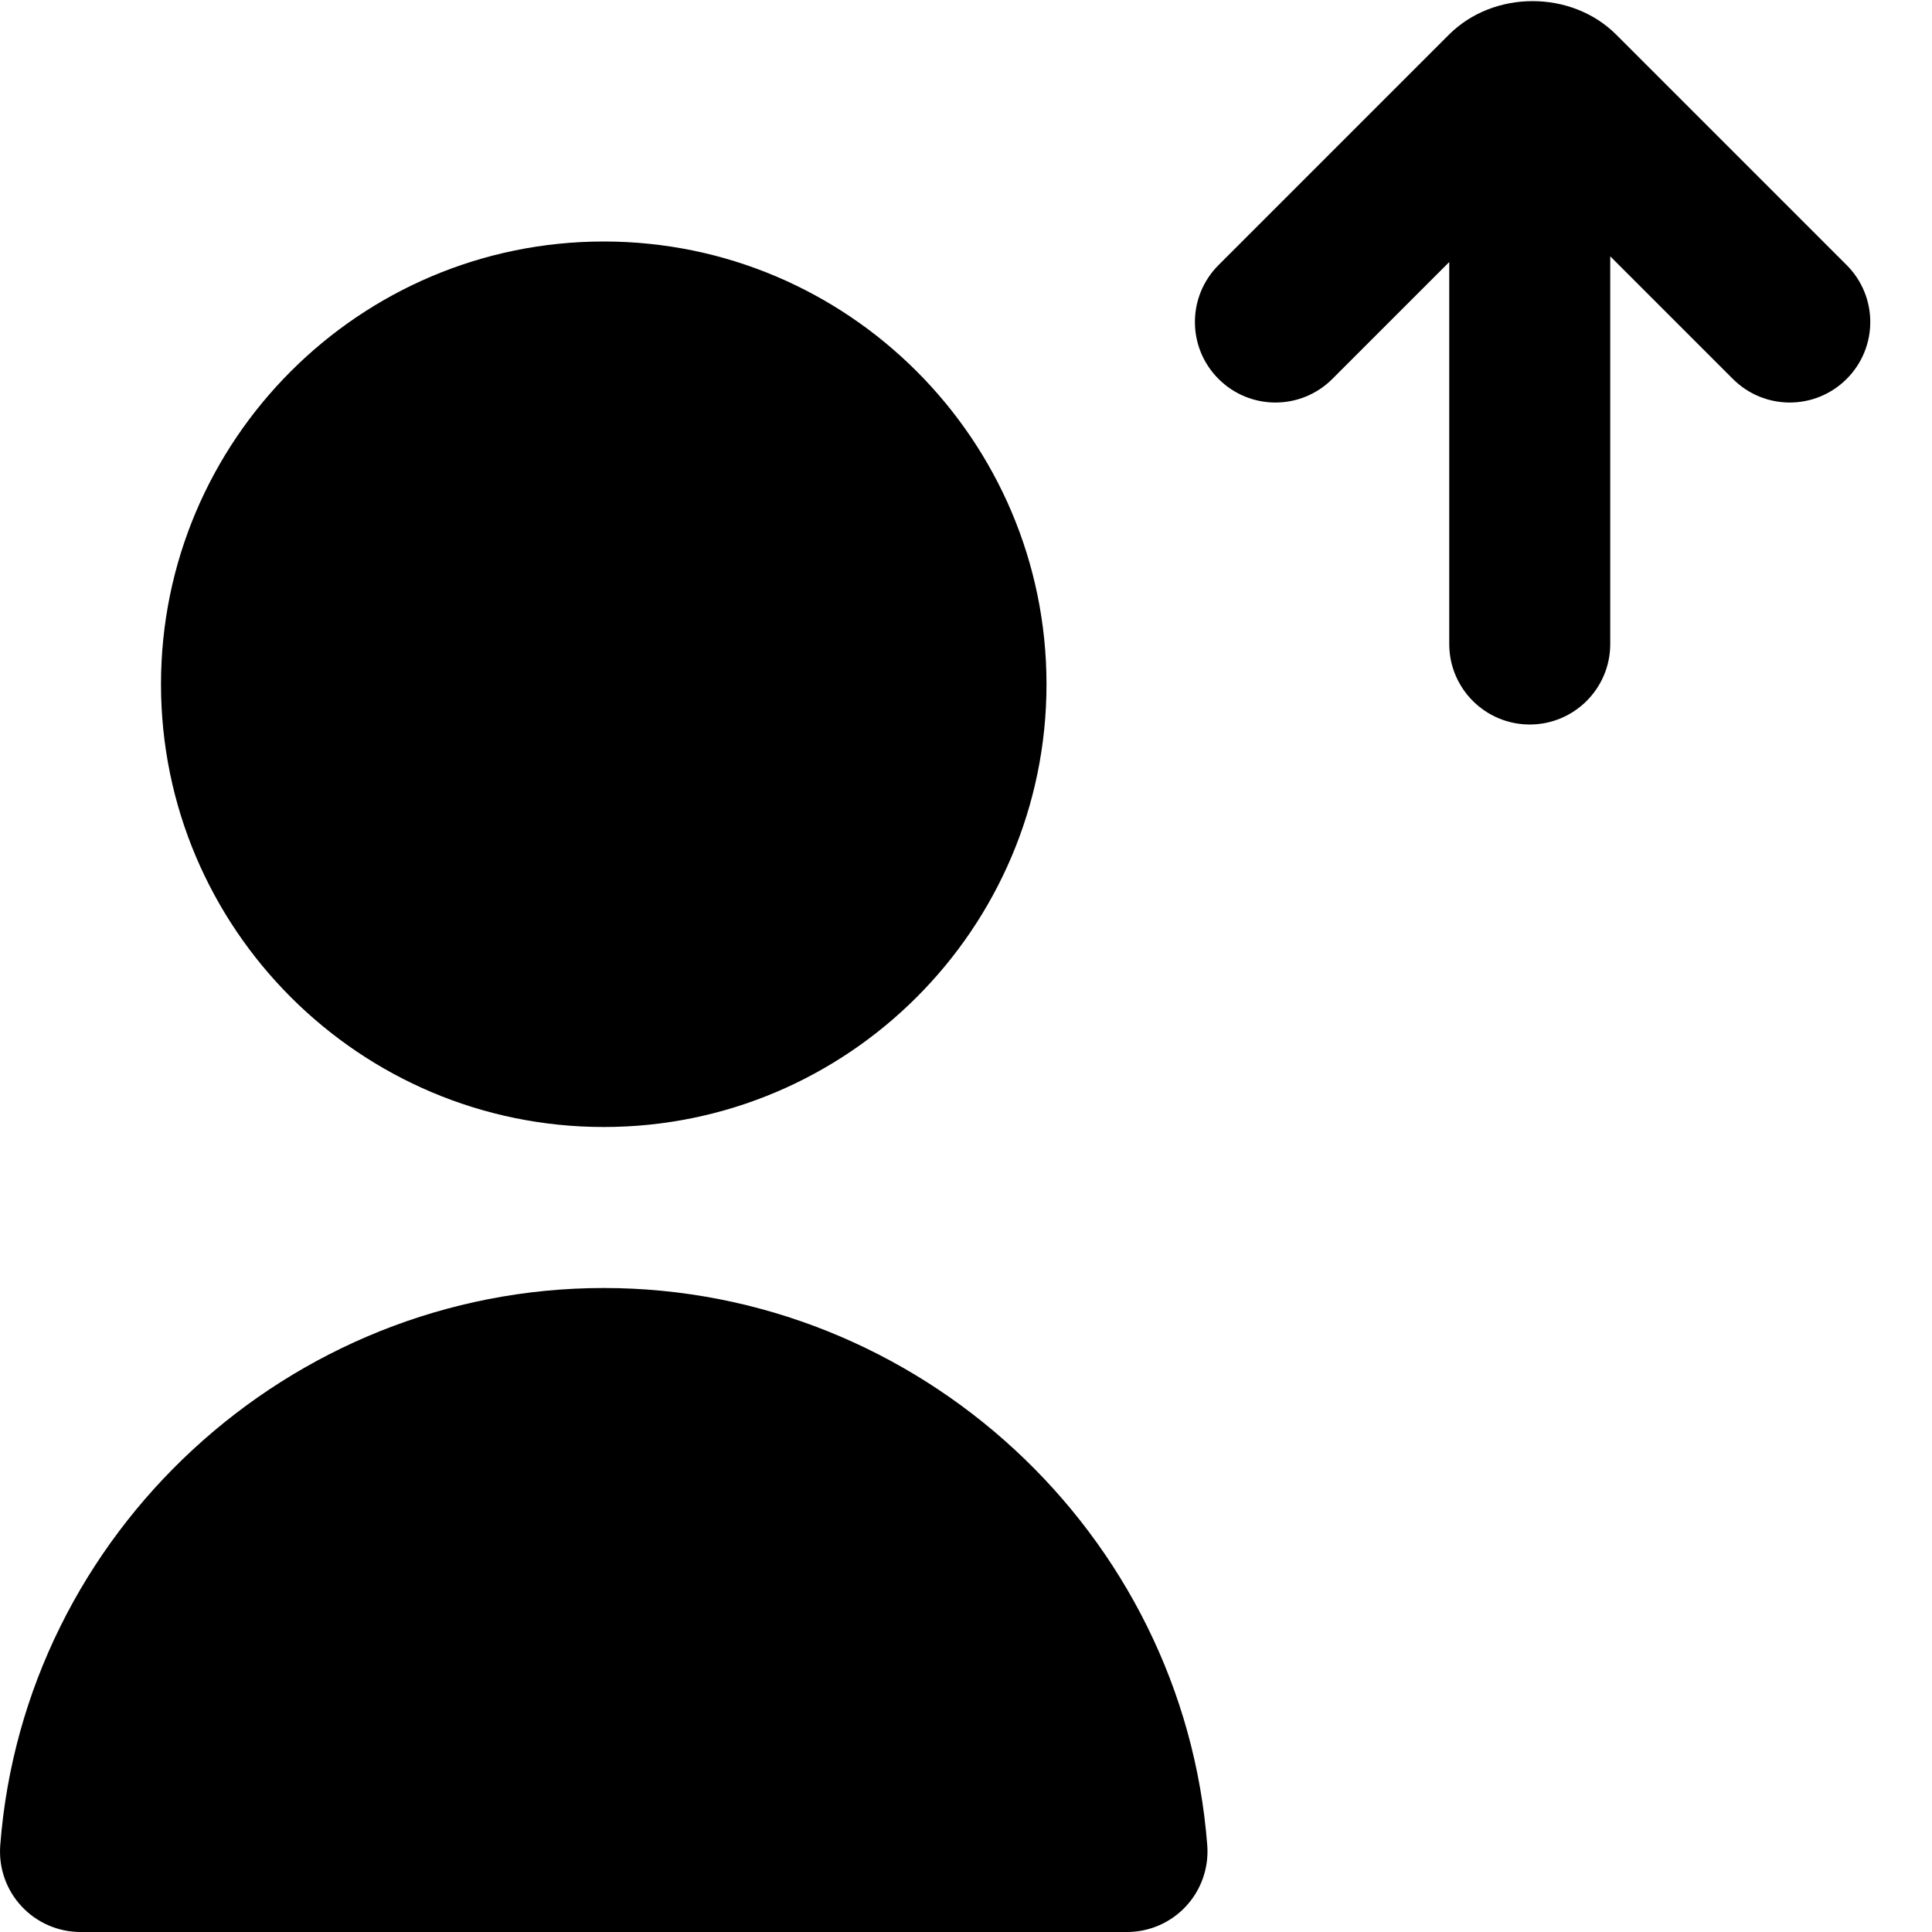 <svg id="Layer_1" viewBox="0 0 24 24" xmlns="http://www.w3.org/2000/svg" data-name="Layer 1"><path d="m7.5 16c-3.908 0-7.201 3.042-7.497 6.924-.021.278.074.552.264.756.189.204.455.32.733.32h13c.278 0 .544-.116.733-.32s.285-.478.264-.756c-.296-3.882-3.589-6.924-7.497-6.924zm0-2c3.033 0 5.5-2.467 5.5-5.5s-2.467-5.5-5.5-5.5-5.5 2.467-5.5 5.5 2.467 5.5 5.5 5.5zm15.44-9.293c-.391.391-1.023.391-1.414 0l-1.523-1.523v4.816c0 .552-.448 1-1 1s-1-.448-1-1v-4.745l-1.452 1.452c-.391.391-1.023.391-1.414 0s-.391-1.023 0-1.414l2.862-2.862c.556-.556 1.523-.556 2.079 0l2.862 2.862c.391.391.391 1.023 0 1.414z"/></svg>